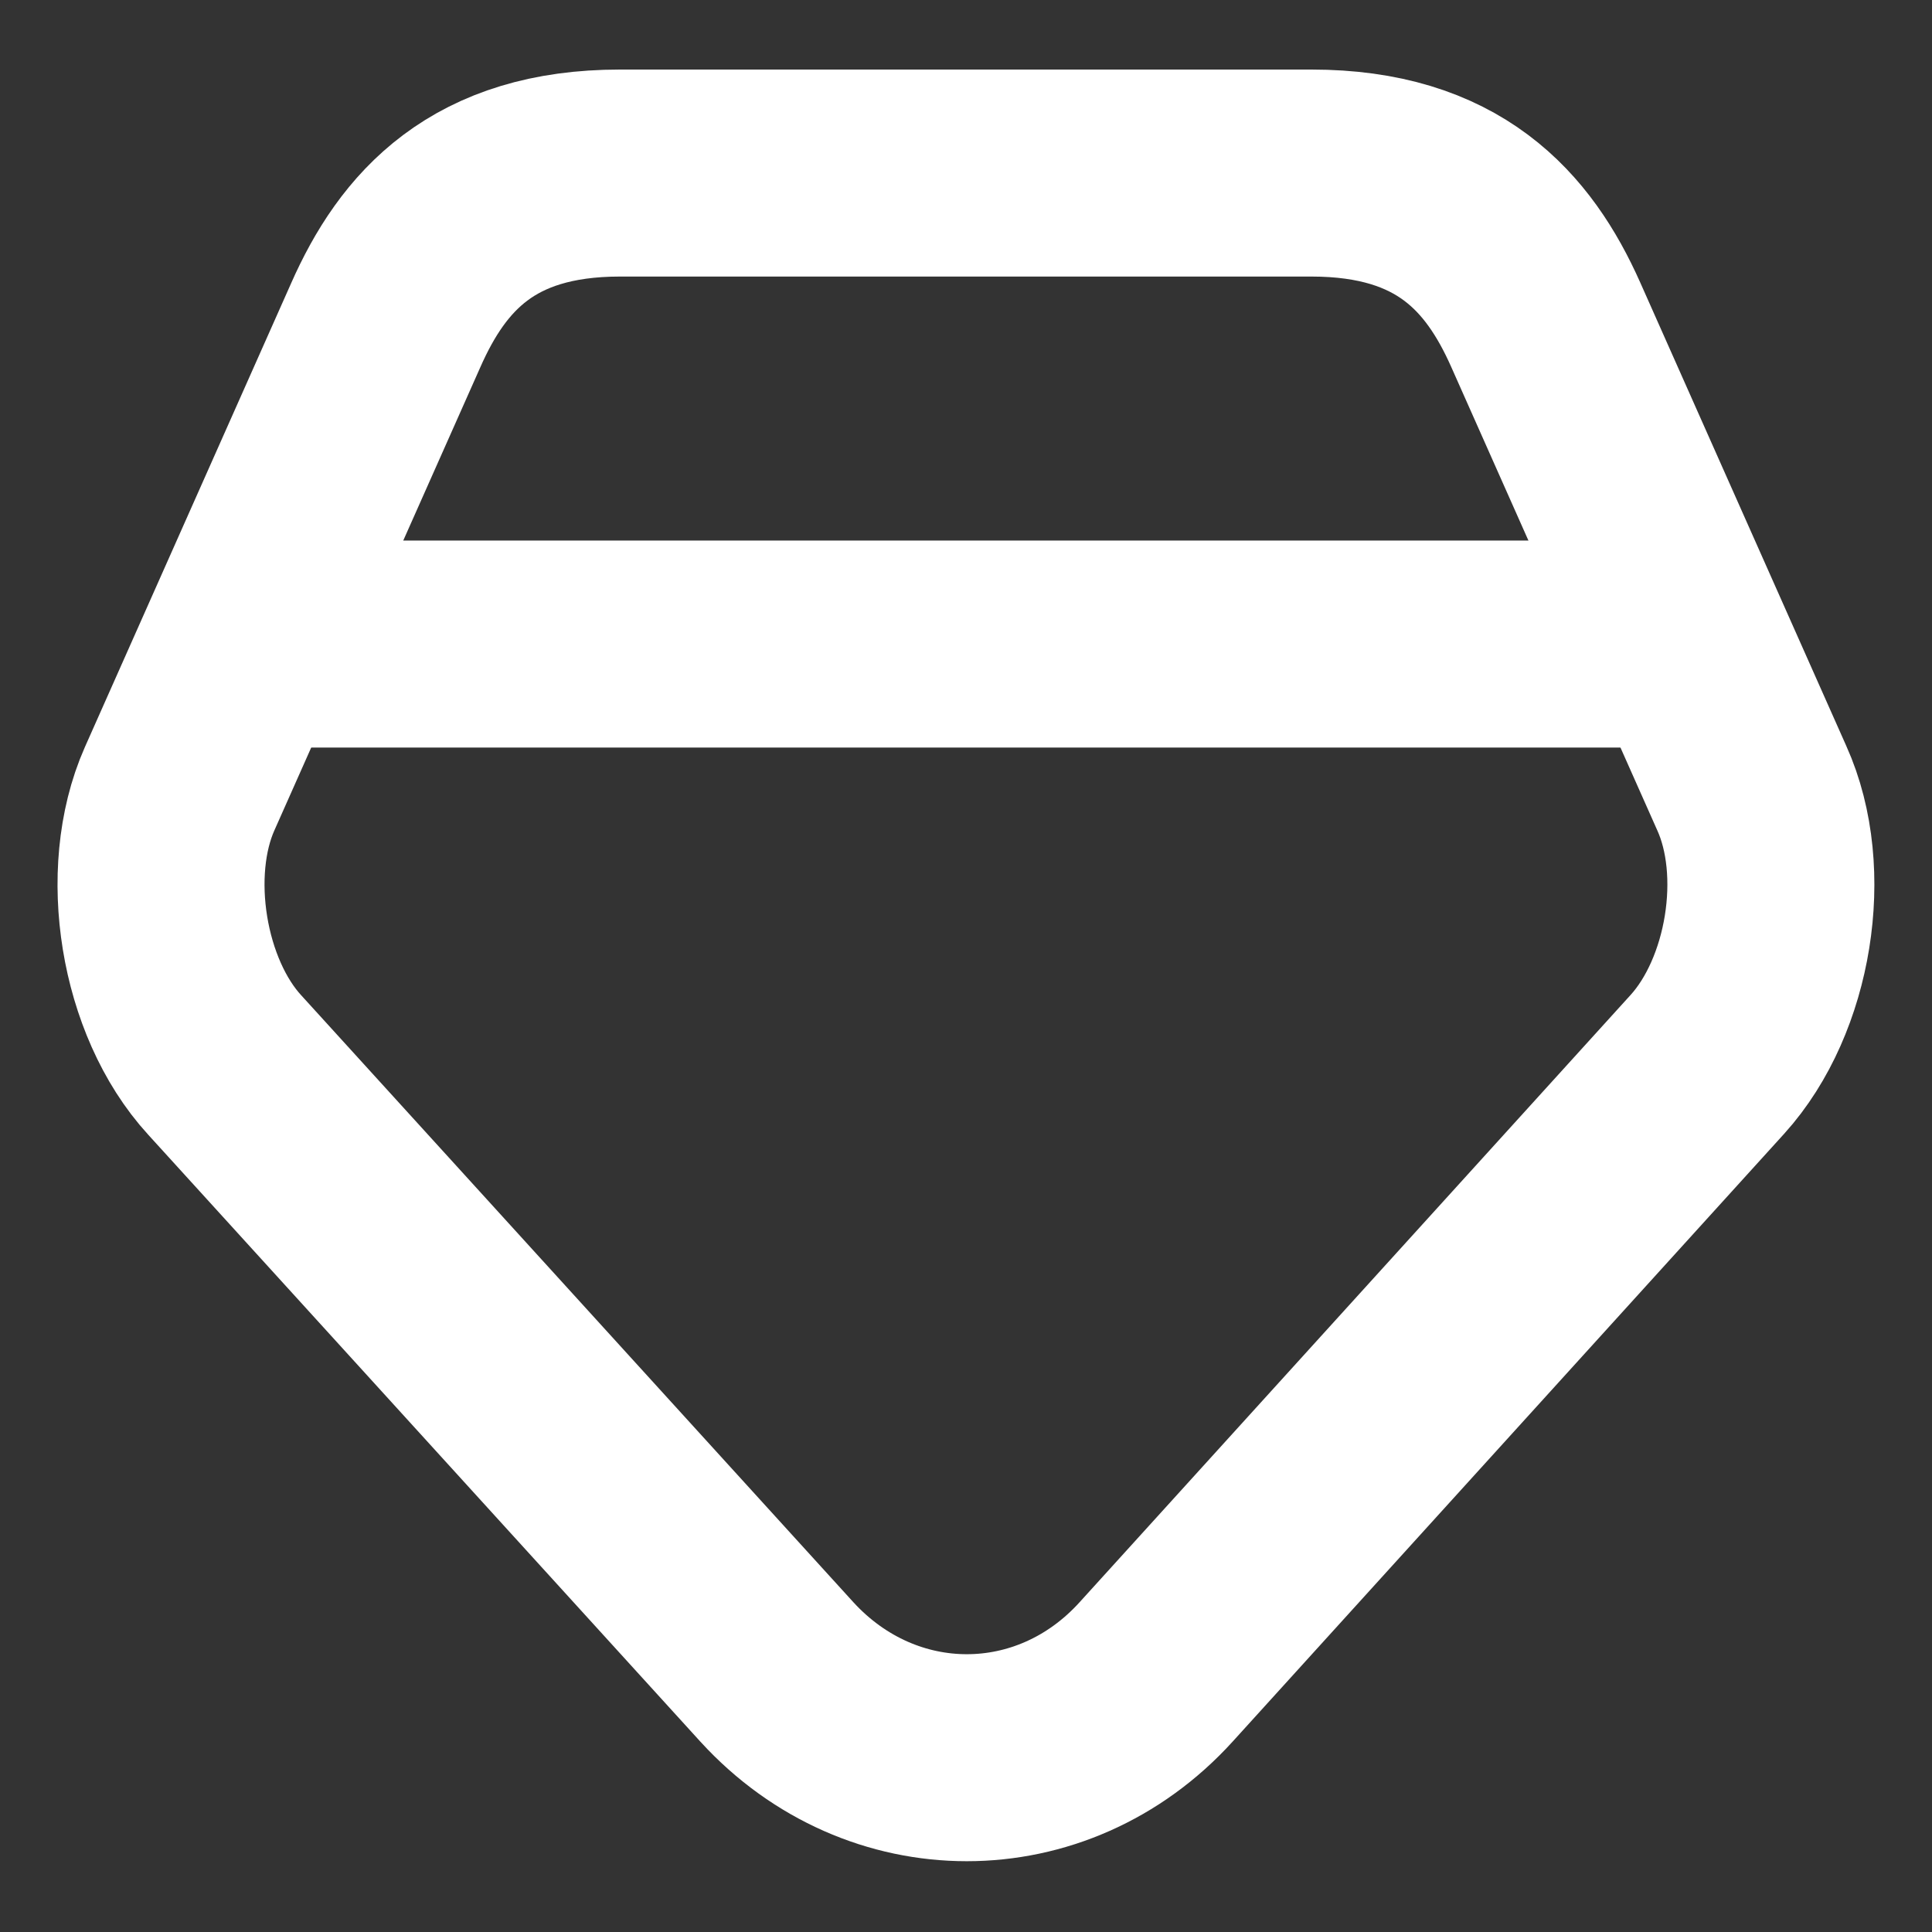 <svg width="14" height="14" viewBox="0 0 14 14" fill="none" xmlns="http://www.w3.org/2000/svg">
<rect x="0" y="0" width="14" height="14" fill="#333333" stroke="none"/>
<path d="M9.503 1.254H4.492C3.5 1.254 3.063 1.75 2.795 2.357L1.301 5.717C1.033 6.323 1.179 7.227 1.628 7.717L5.63 12.116C6.388 12.944 7.625 12.944 8.377 12.116L12.373 7.712C12.822 7.216 12.968 6.317 12.694 5.711L11.2 2.351C10.932 1.75 10.495 1.254 9.503 1.254Z" stroke="white" stroke-width="1.5" stroke-linecap="round" stroke-linejoin="round"/>
<path d="M2.042 4.667H11.958" stroke="white" stroke-width="1.5" stroke-linecap="round" stroke-linejoin="round"/>
</svg>
